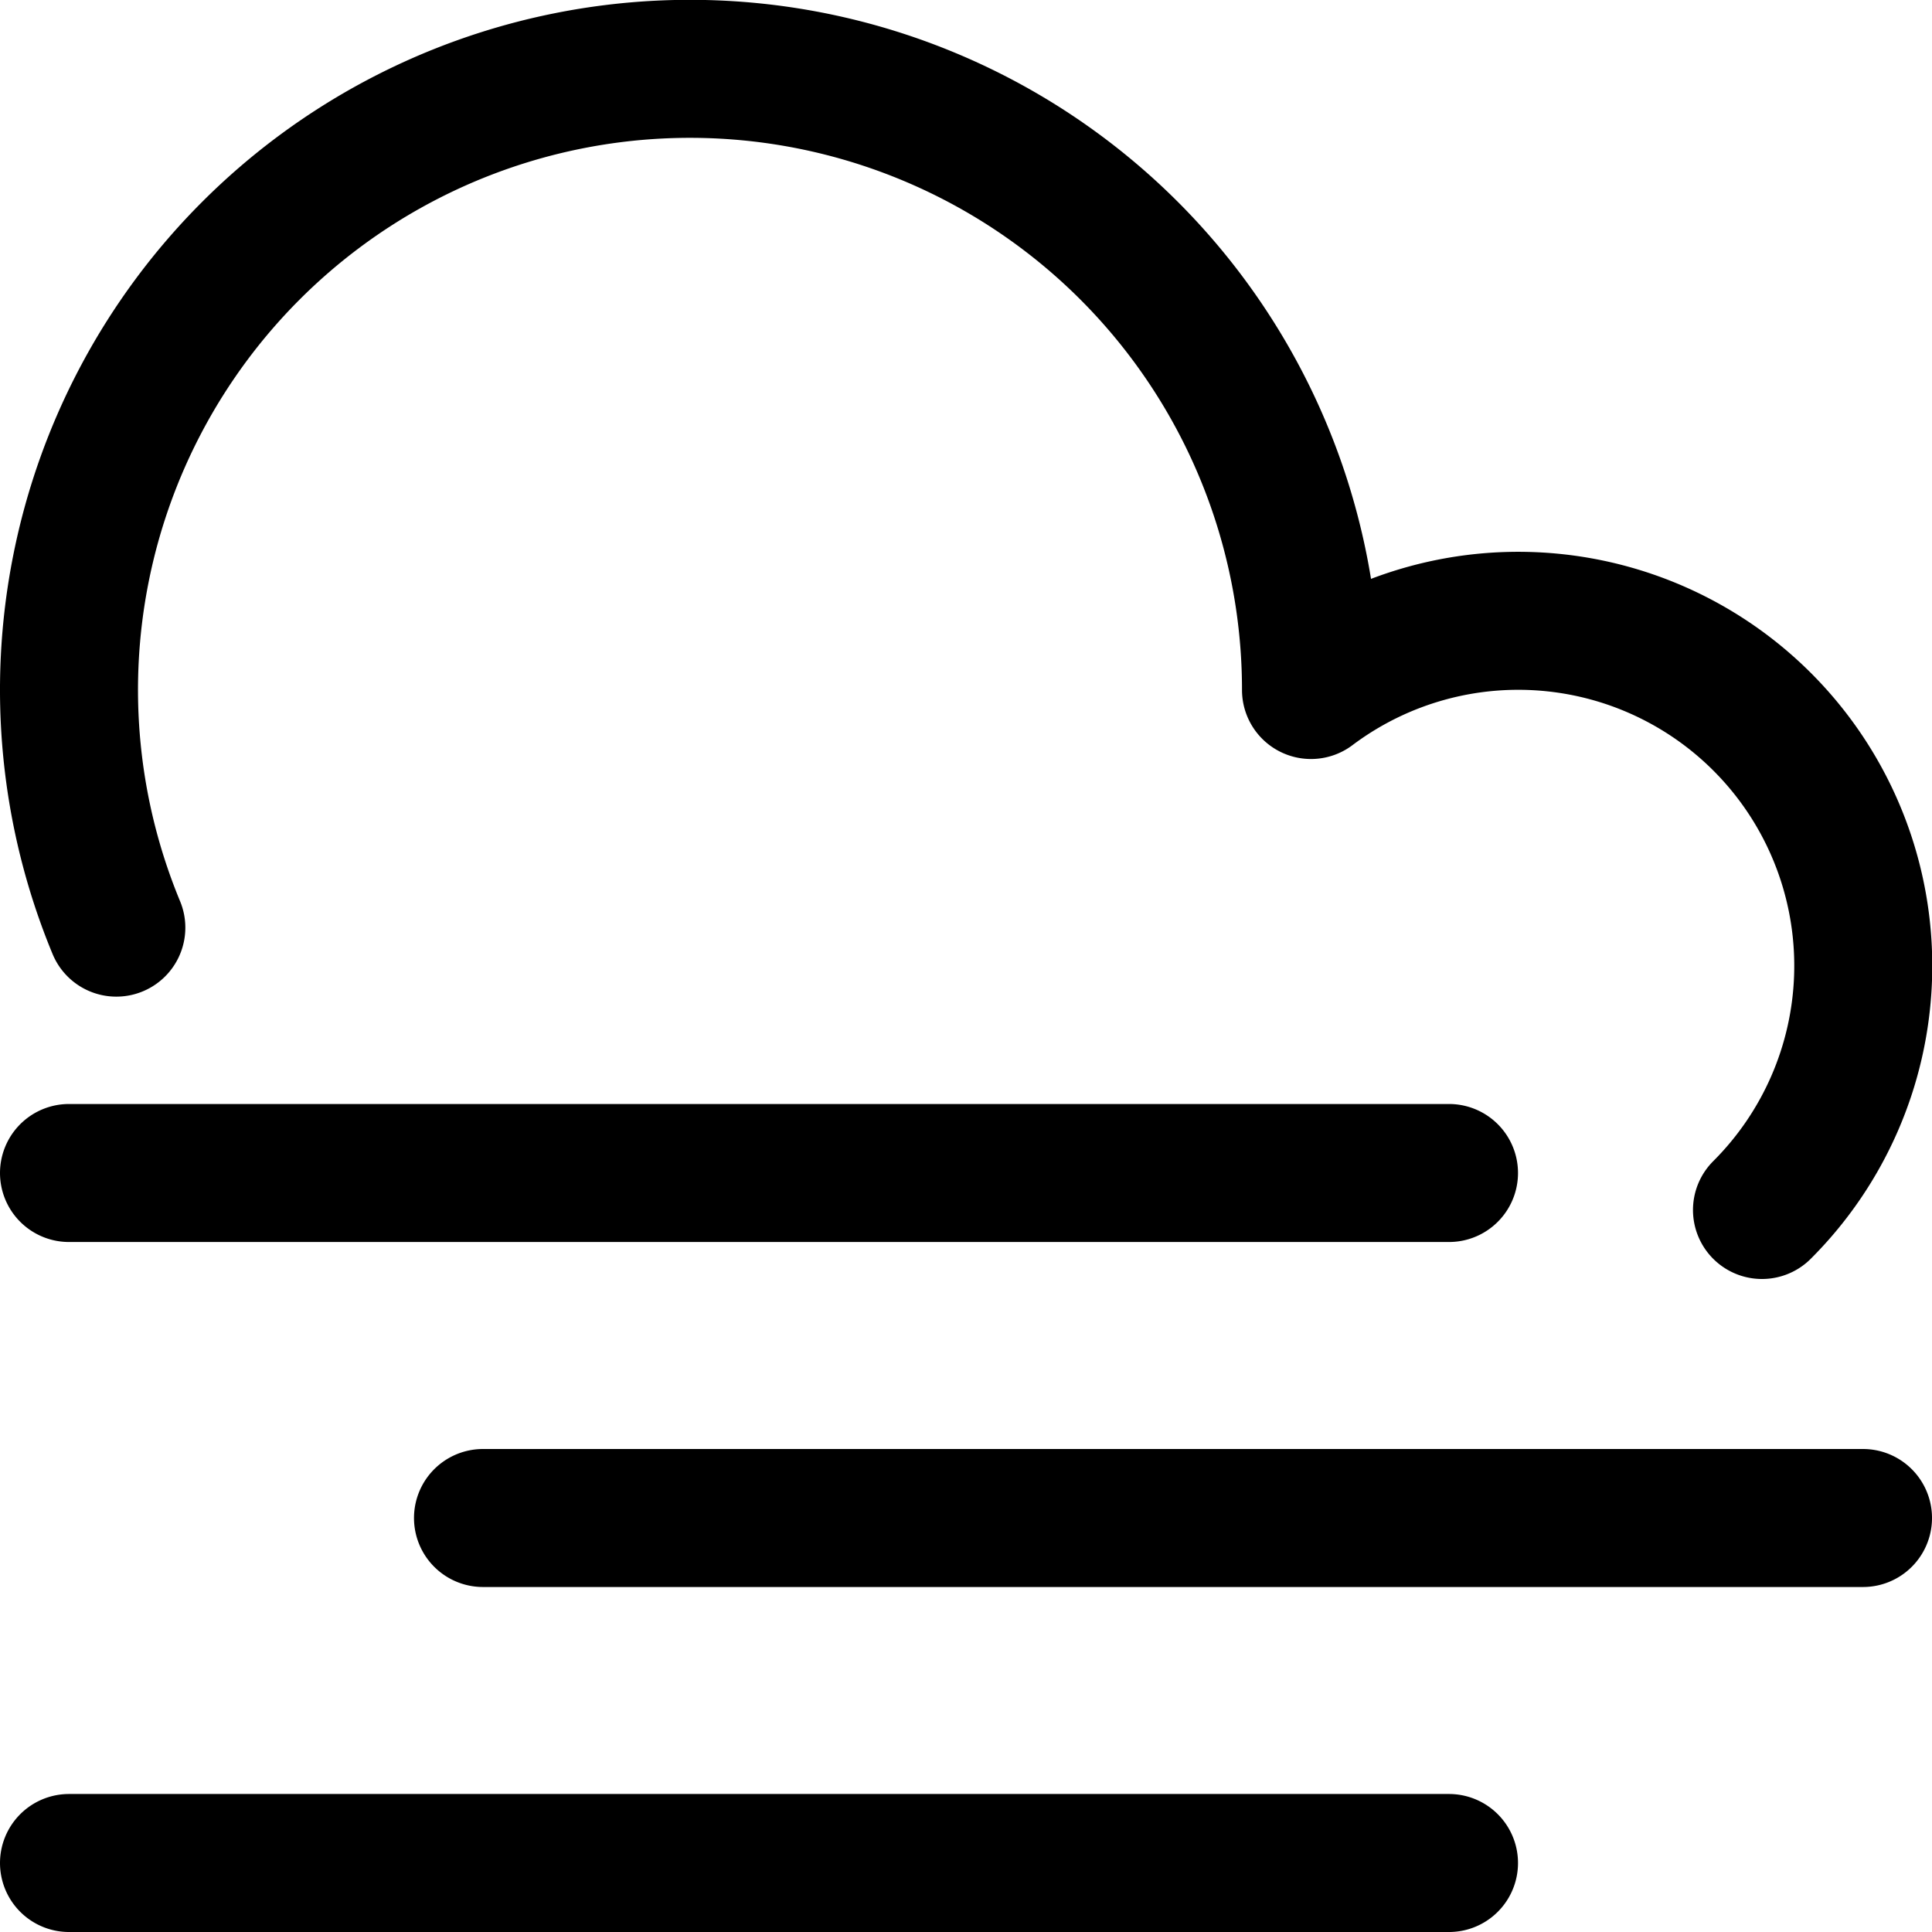 <svg focusable="false" xmlns="http://www.w3.org/2000/svg" fill="none" role="img" aria-label="Icon" viewBox="0 0 14 14">
  <path d="M.843 6.722A4.5 4.5 0 1 1 9.5 5a2.5 2.5 0 0 1 3.268 3.768M.5 13.5h10m-7-2.5h10M.5 8.5h10" stroke="currentColor" stroke-linecap="round" stroke-linejoin="round"/>
</svg>
